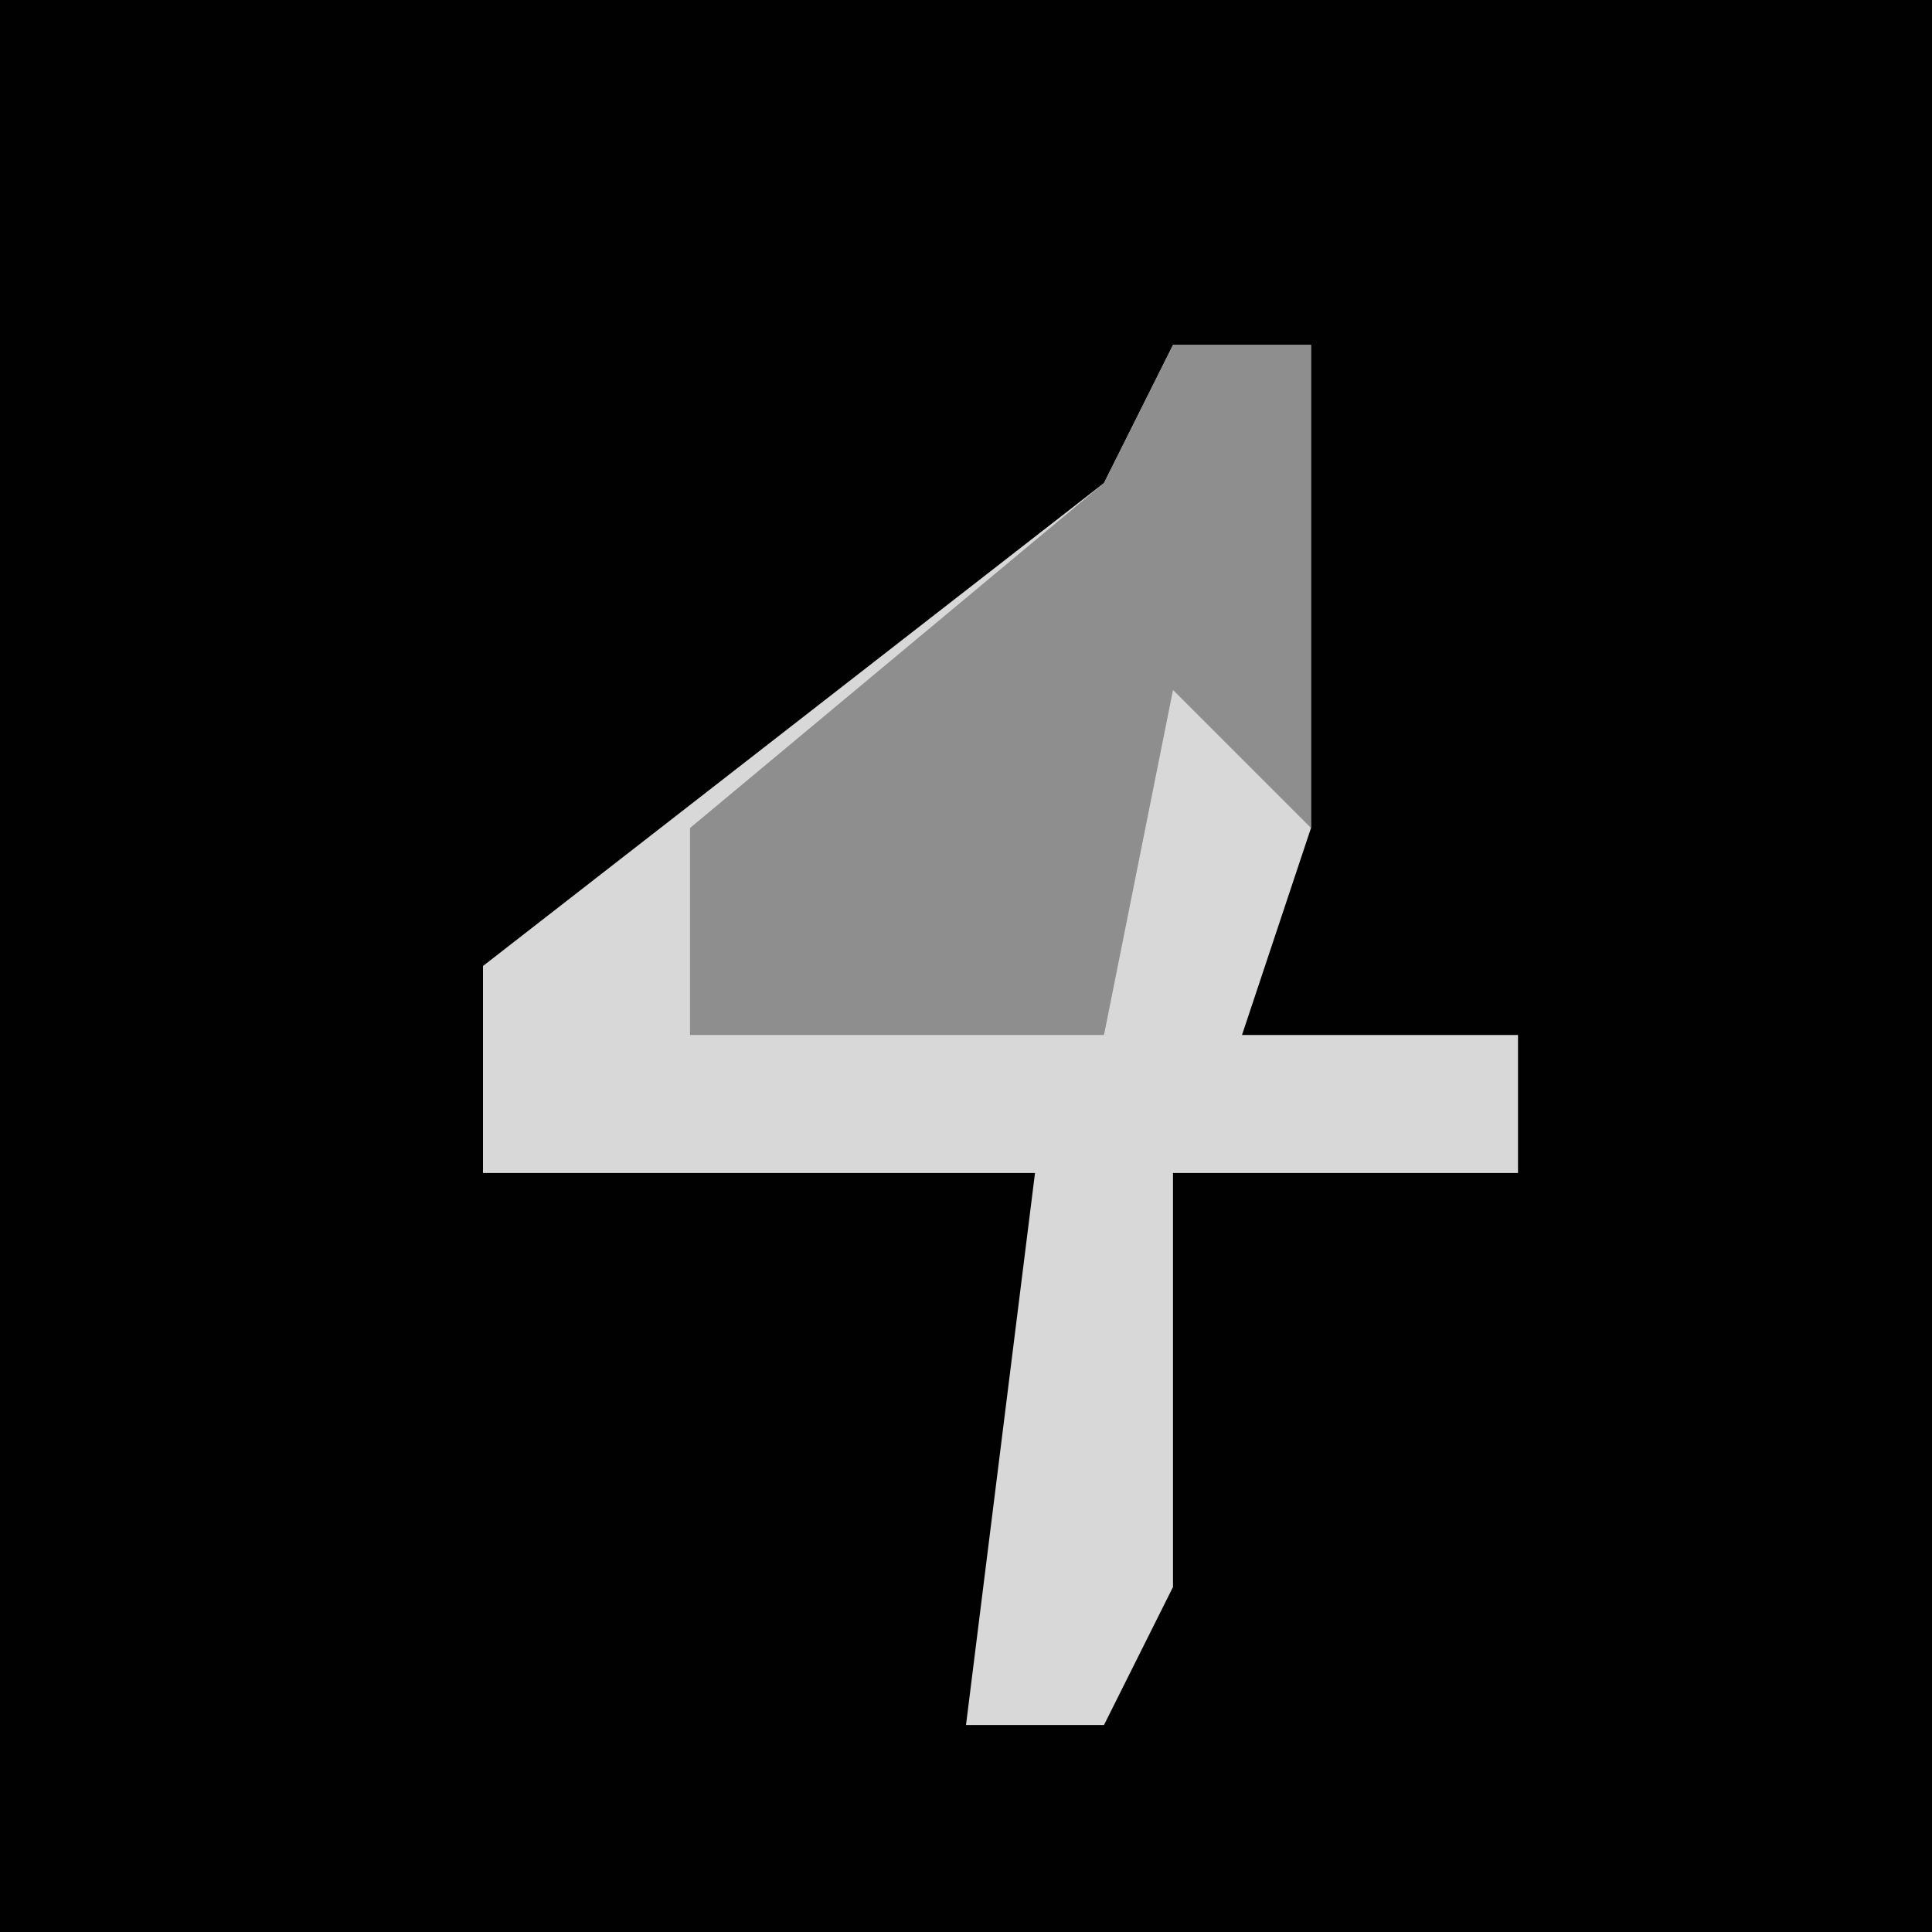 <?xml version="1.0" encoding="UTF-8"?>
<svg version="1.1" xmlns="http://www.w3.org/2000/svg" width="28" height="28">
<path d="M0,0 L28,0 L28,28 L0,28 Z " fill="#010101" transform="translate(0,0)"/>
<path d="M0,0 L2,0 L2,7 L1,10 L5,10 L5,12 L0,12 L0,18 L-1,20 L-3,20 L-2,12 L-10,12 L-10,9 L-1,2 Z " fill="#D8D8D8" transform="translate(17,5)"/>
<path d="M0,0 L2,0 L2,7 L0,5 L-1,10 L-7,10 L-7,7 L-1,2 Z " fill="#8E8E8E" transform="translate(17,5)"/>
</svg>
